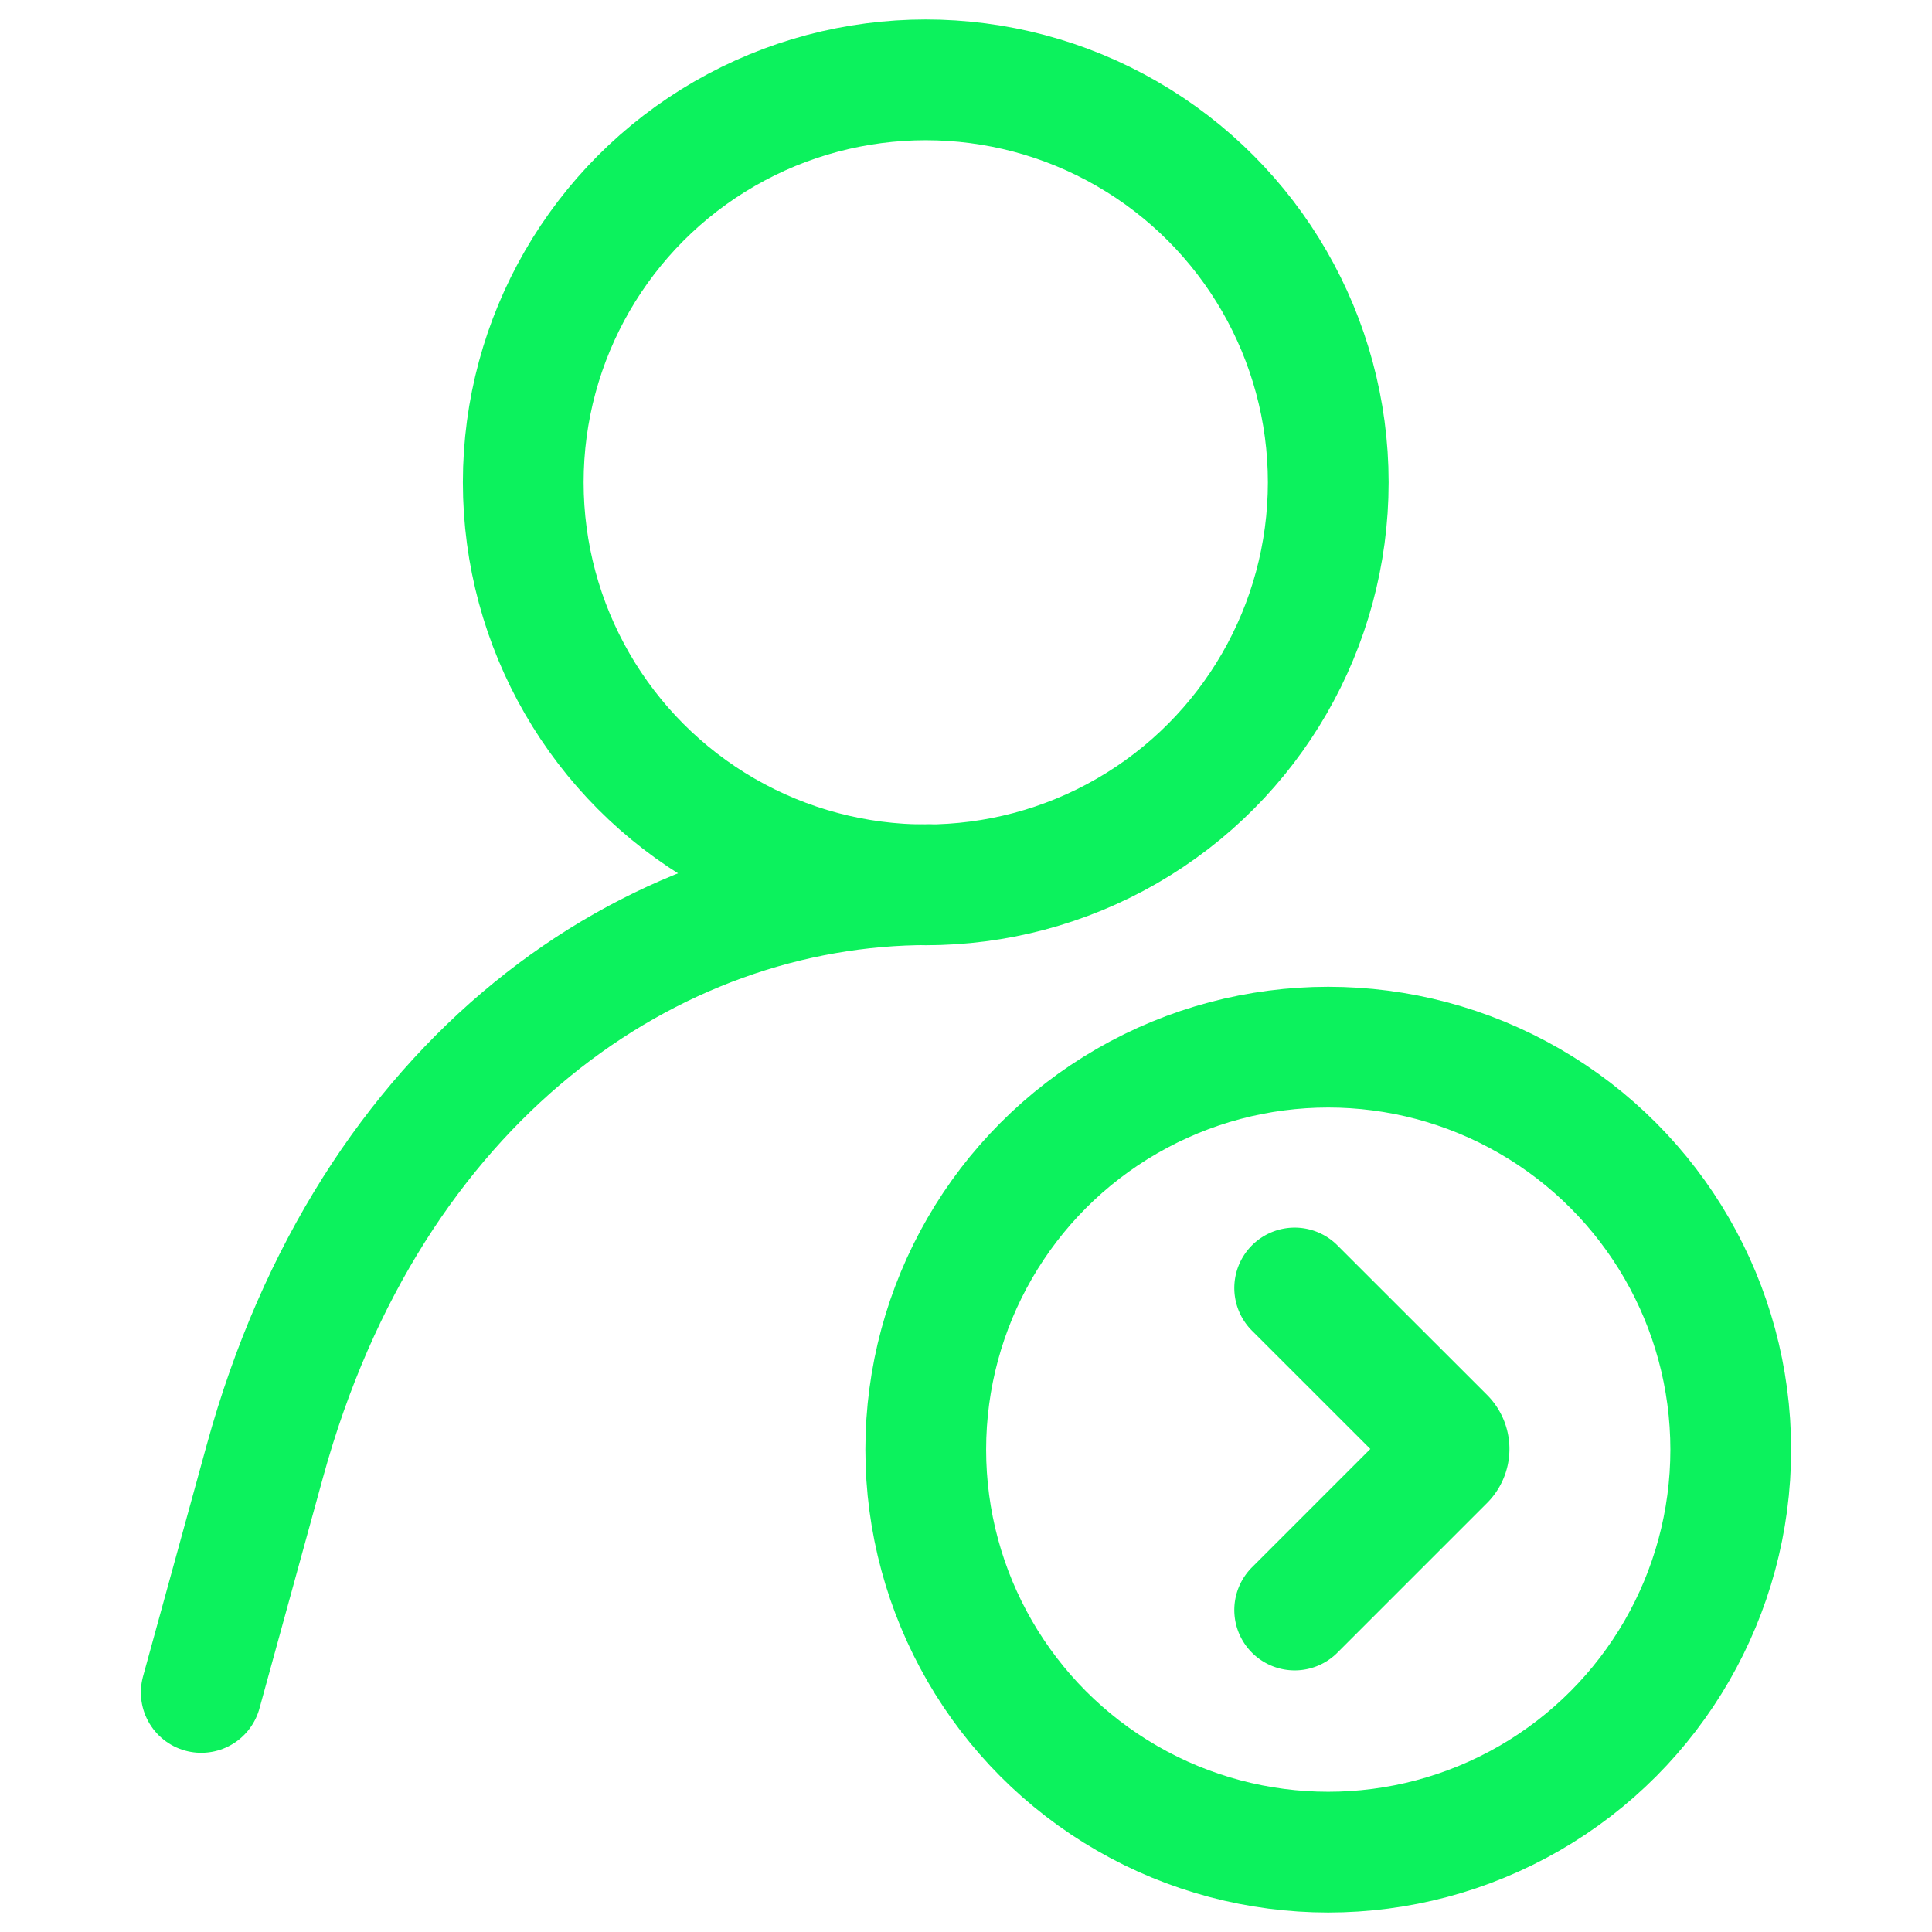 <svg viewBox="0 0 24 24" xmlns="http://www.w3.org/2000/svg" fill="#d1d1d1" stroke="#d1d1d1"><g id="SVGRepo_bgCarrier" stroke-width="0"></g><g id="SVGRepo_tracerCarrier" stroke-linecap="round" stroke-linejoin="round"></g><g id="SVGRepo_iconCarrier"><defs><style>.a,.b{fill:none;stroke:#0CF25D;stroke-linecap:round;stroke-width:1.5px;}.a{stroke-linejoin:round;}.b{stroke-linejoin:bevel;}</style></defs><path class="a" d="M2.5,21.024l.79-2.872c1.307-4.752,4.793-7.162,8.244-7.162"></path><circle class="b" cx="11.5" cy="5.992" r="5"></circle><circle class="a" cx="16.5" cy="18.008" r="5"></circle><path class="a" d="M16.083,20l1.859-1.859a.2.2,0,0,0,0-.283L16.083,16"></path></g></svg>